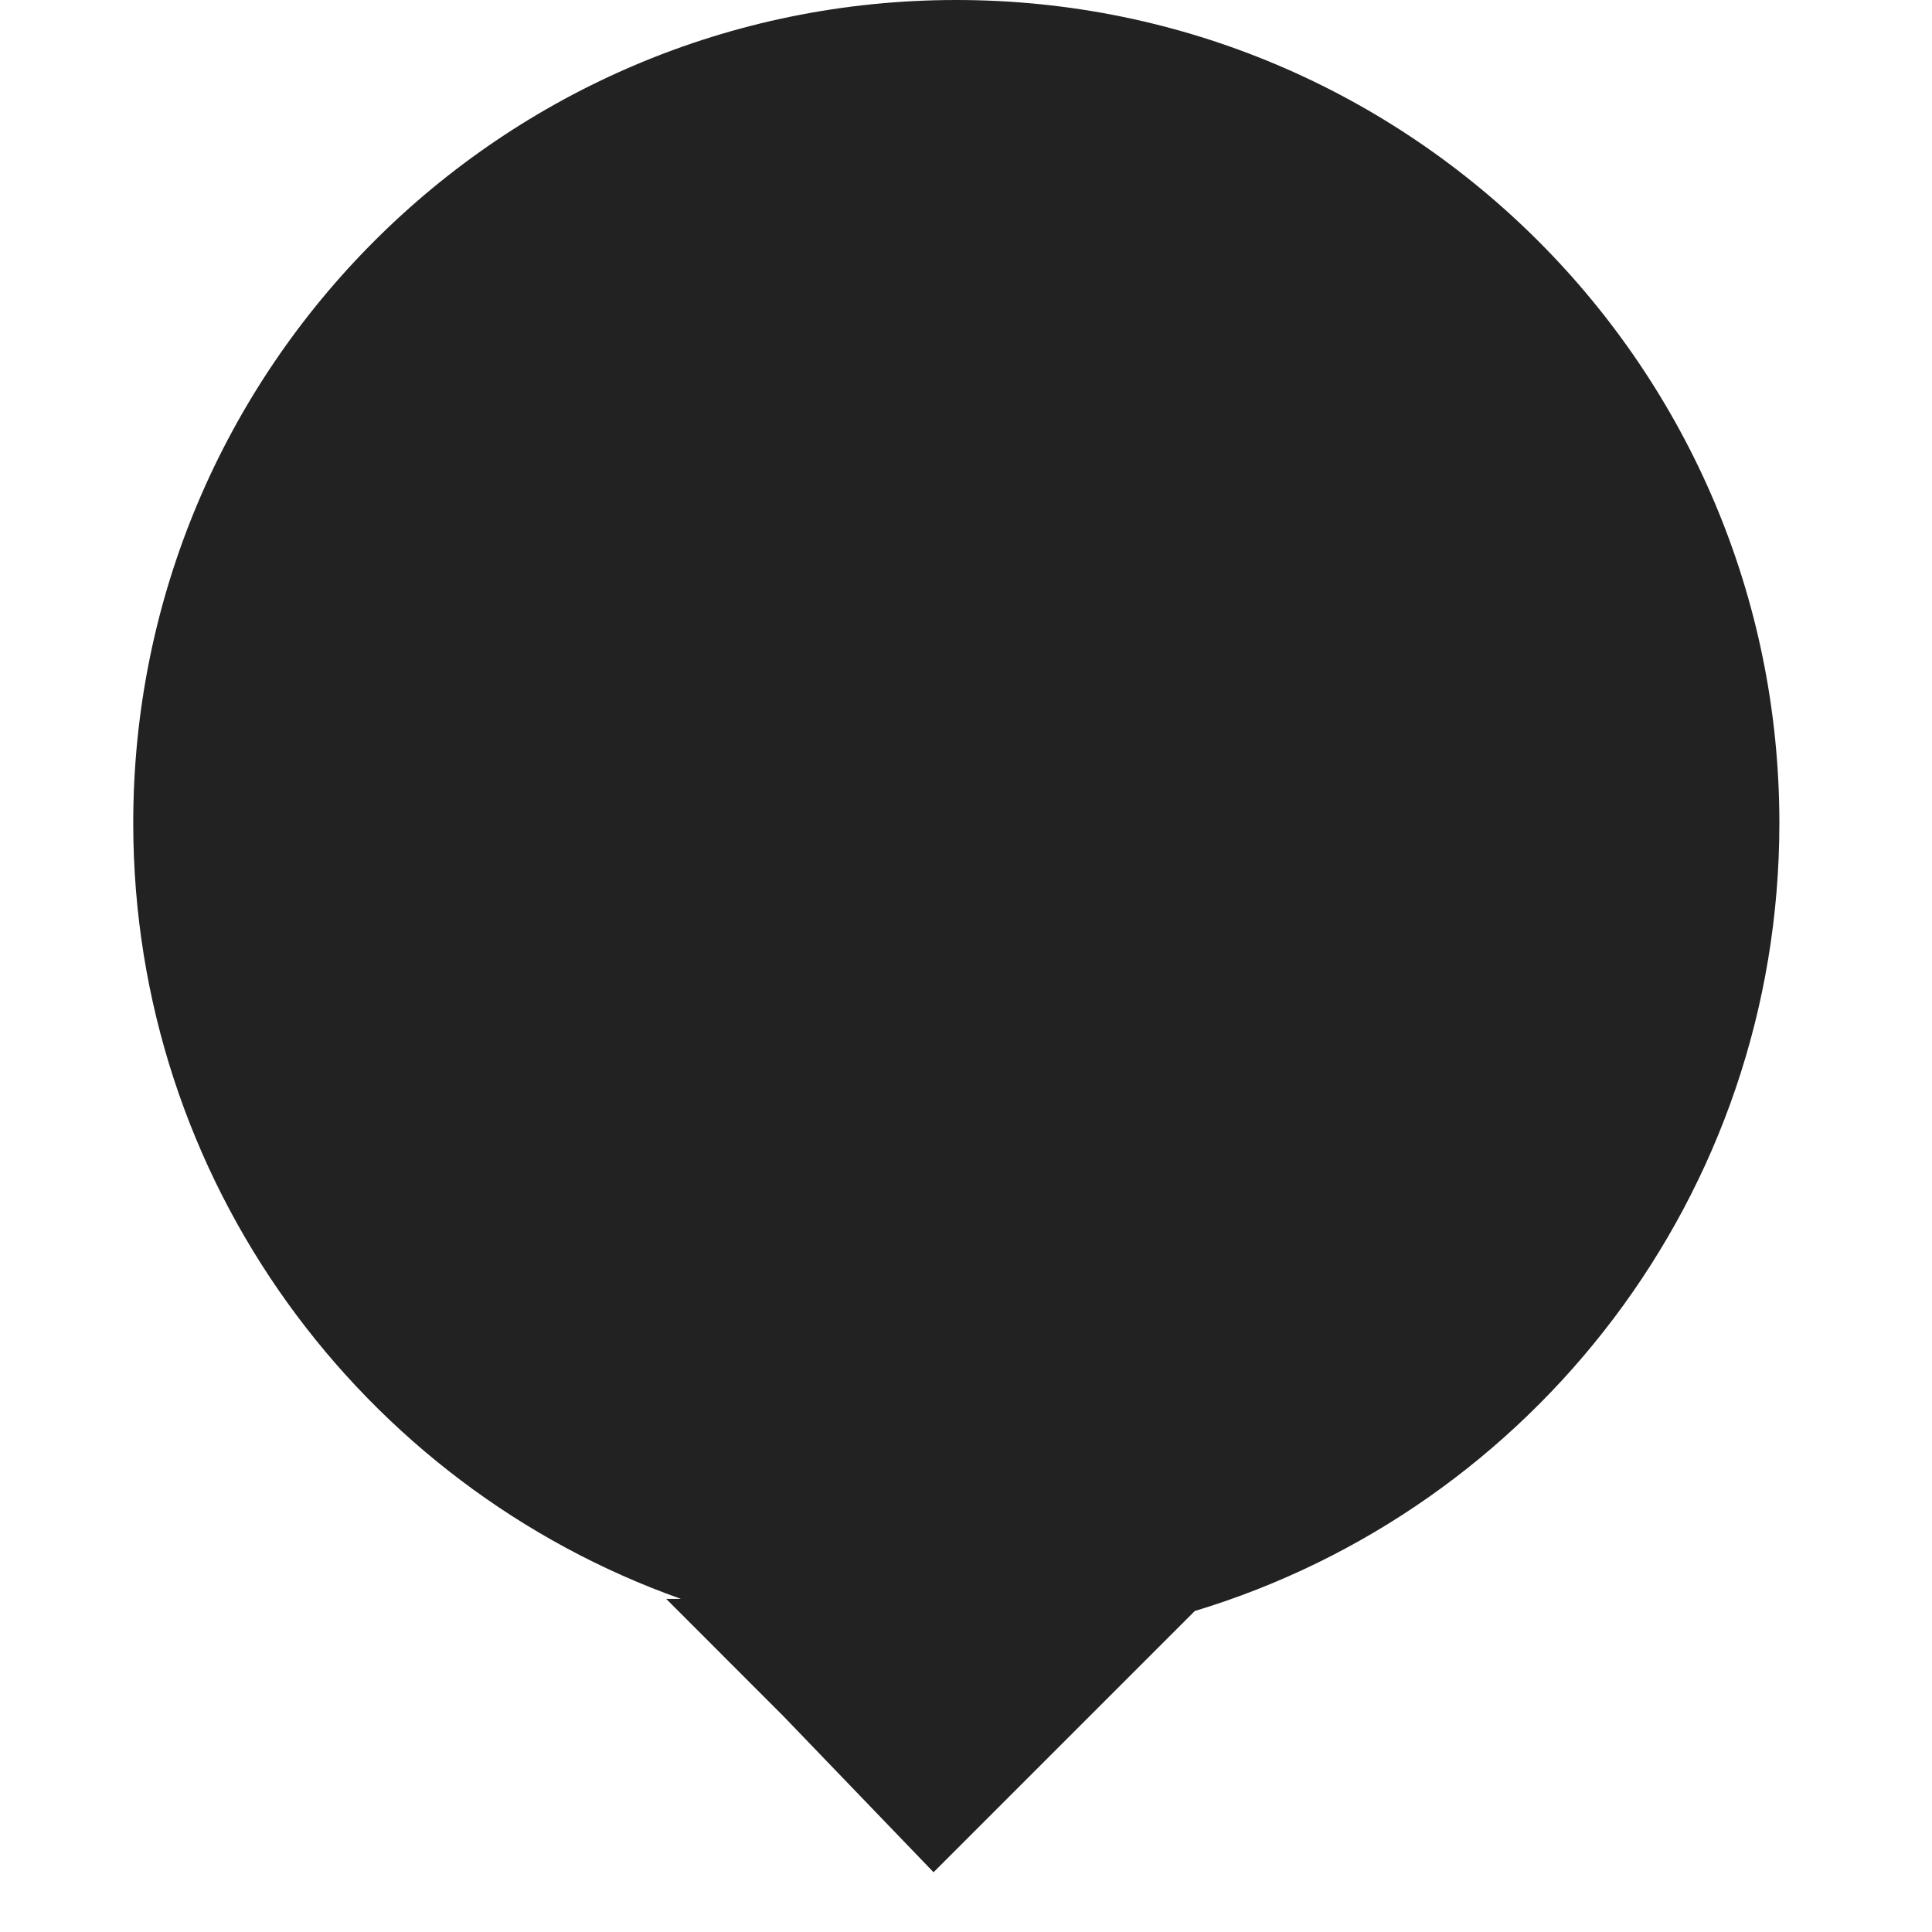 <svg width="29" height="29" viewBox="0 0 25 29" fill="none"
  xmlns="http://www.w3.org/2000/svg">
  <path fill-rule="evenodd" clip-rule="evenodd" d="M15.934 24.182C21.012 22.647 24.709 17.933 24.709 12.354C24.709 5.531 19.177 0 12.354 0C5.531 0 0 5.531 0 12.354C0 17.727 3.43 22.3 8.221 24H8L9.758 25.759L12.013 28.103L14.357 25.759L15.934 24.182Z" fill="#222222"/>
</svg>
